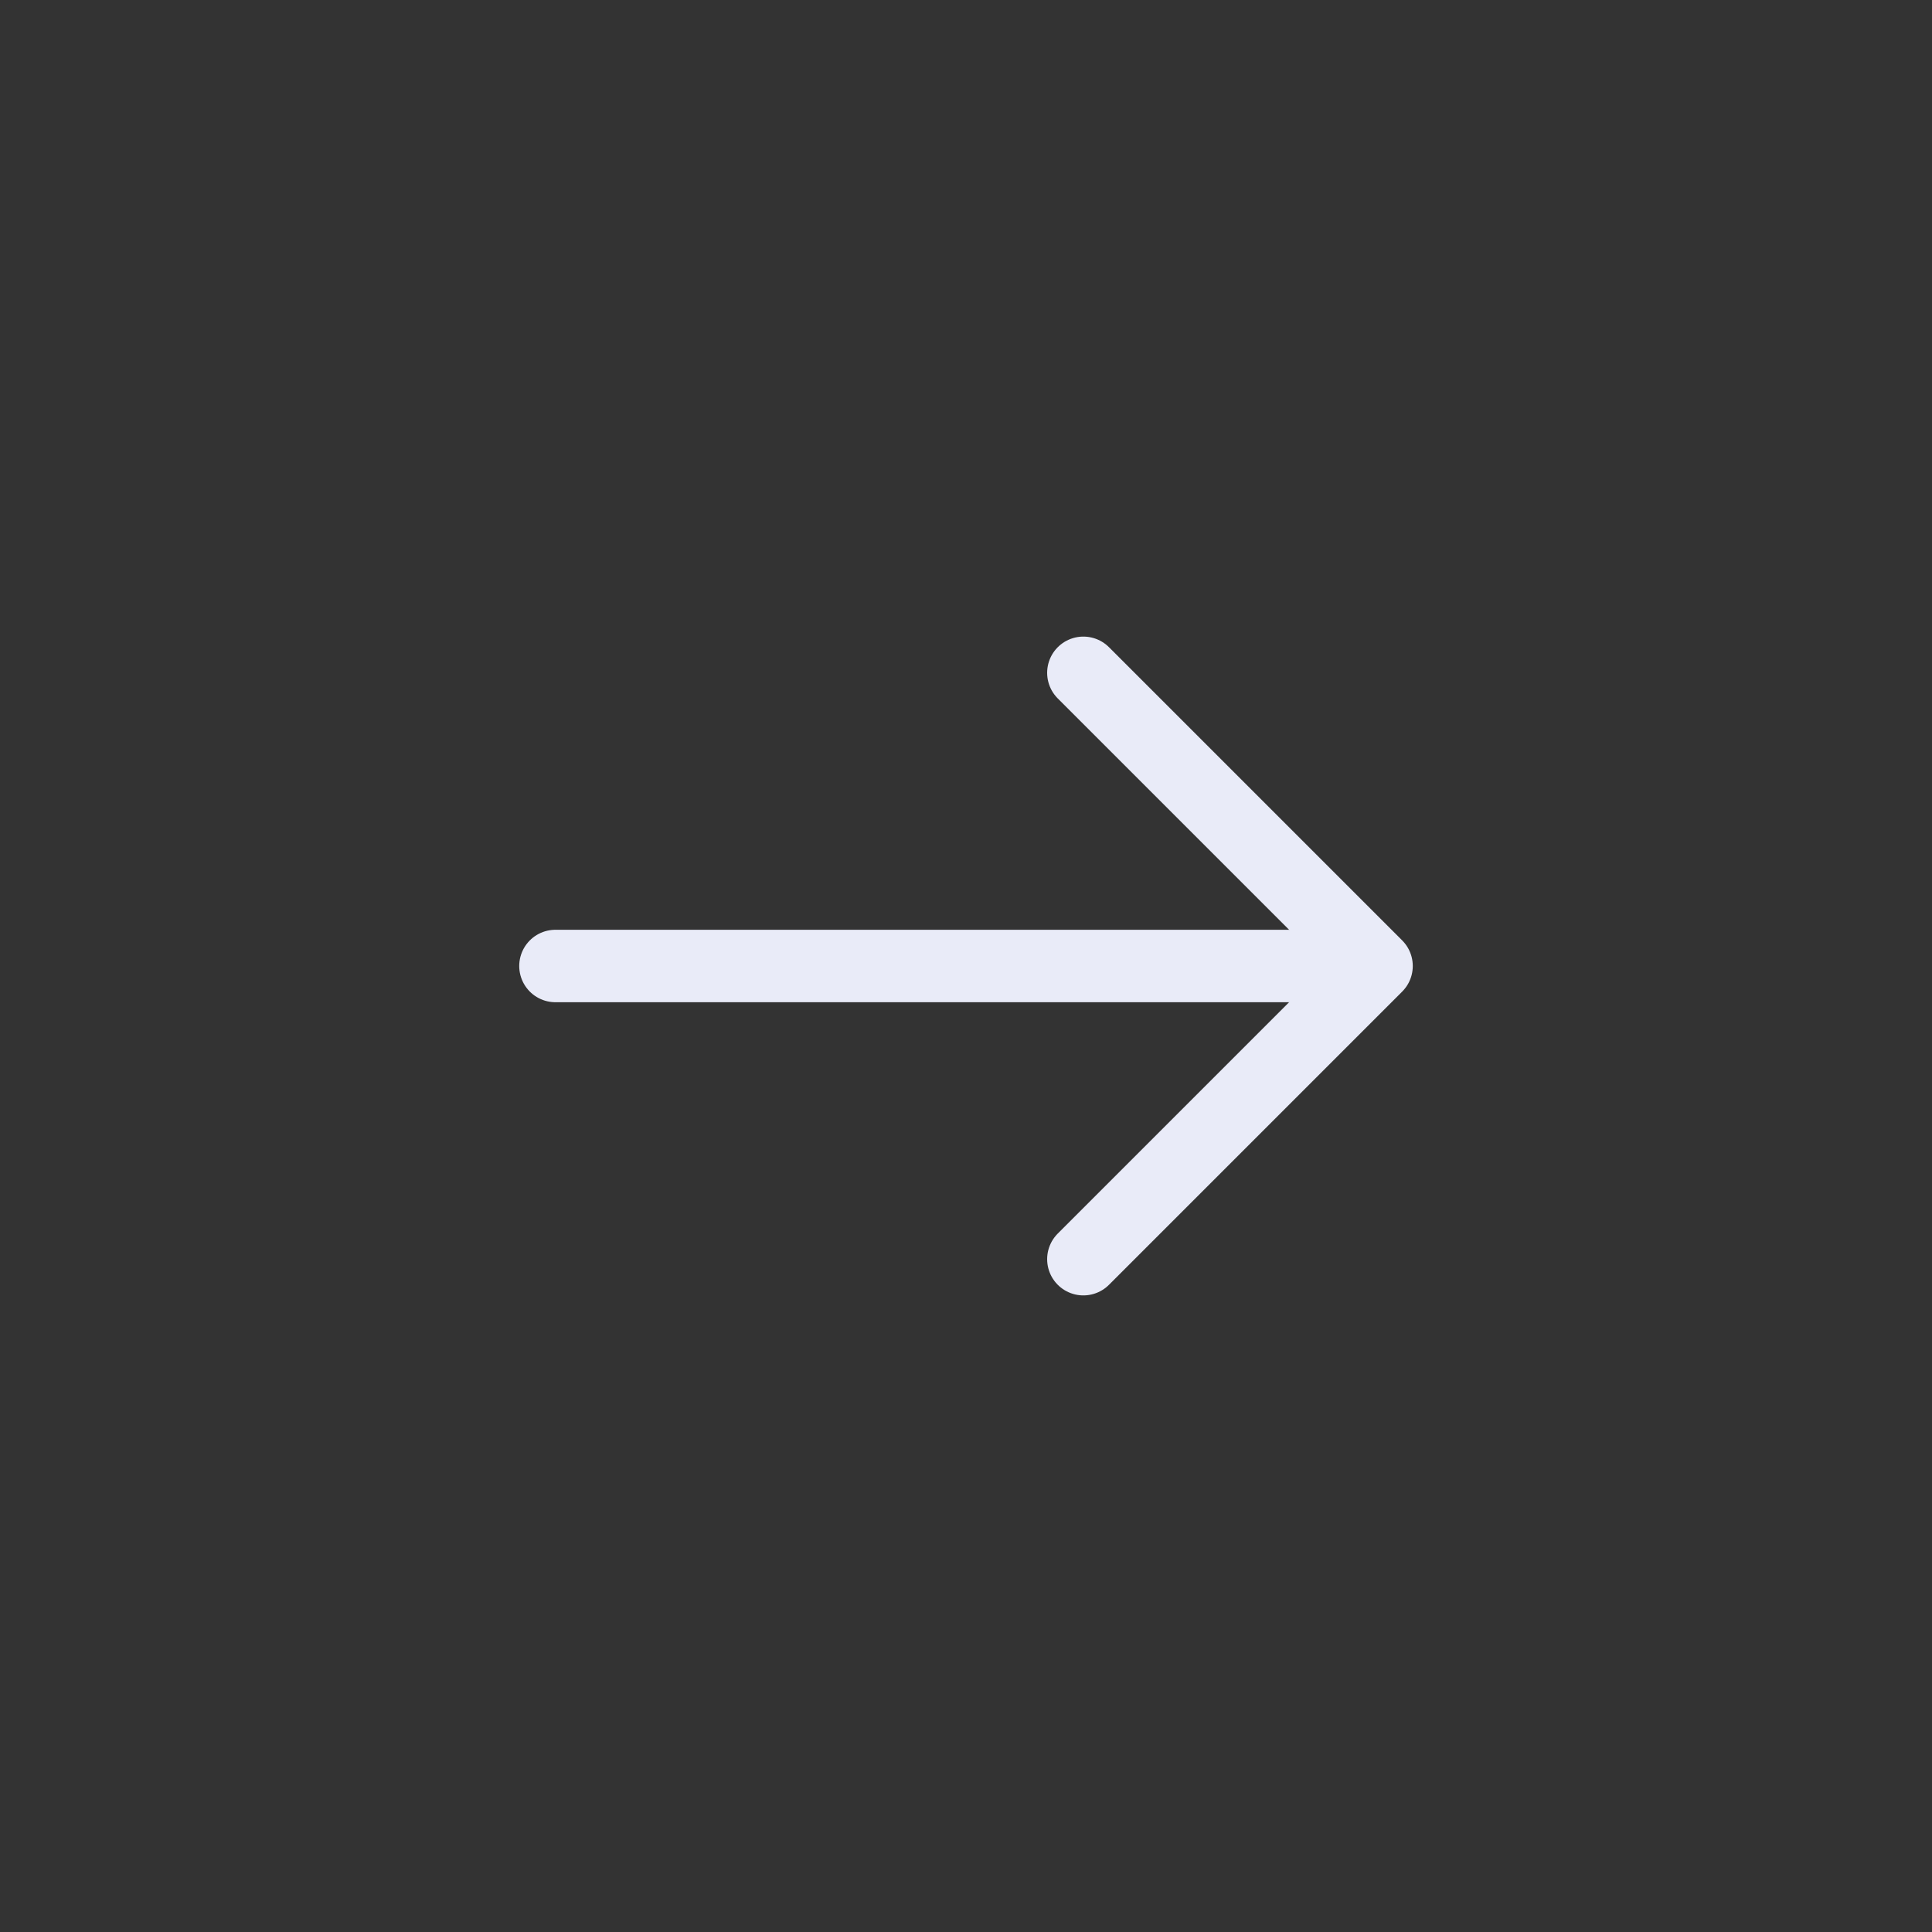 <svg width="40" height="40" viewBox="0 0 40 40" fill="none" xmlns="http://www.w3.org/2000/svg">
<rect x="0" y="0" width="40" height="40" fill="#333333" stroke="none"/>
<path d="M22.43 13.93L28.5 20L22.43 26.07" stroke="#E9EBF8" stroke-width="1.5" stroke-miterlimit="10" stroke-linecap="round" stroke-linejoin="round"/>
<path d="M11.5 20H28.33" stroke="#E9EBF8" stroke-width="1.5" stroke-miterlimit="10" stroke-linecap="round" stroke-linejoin="round"/>
</svg>
